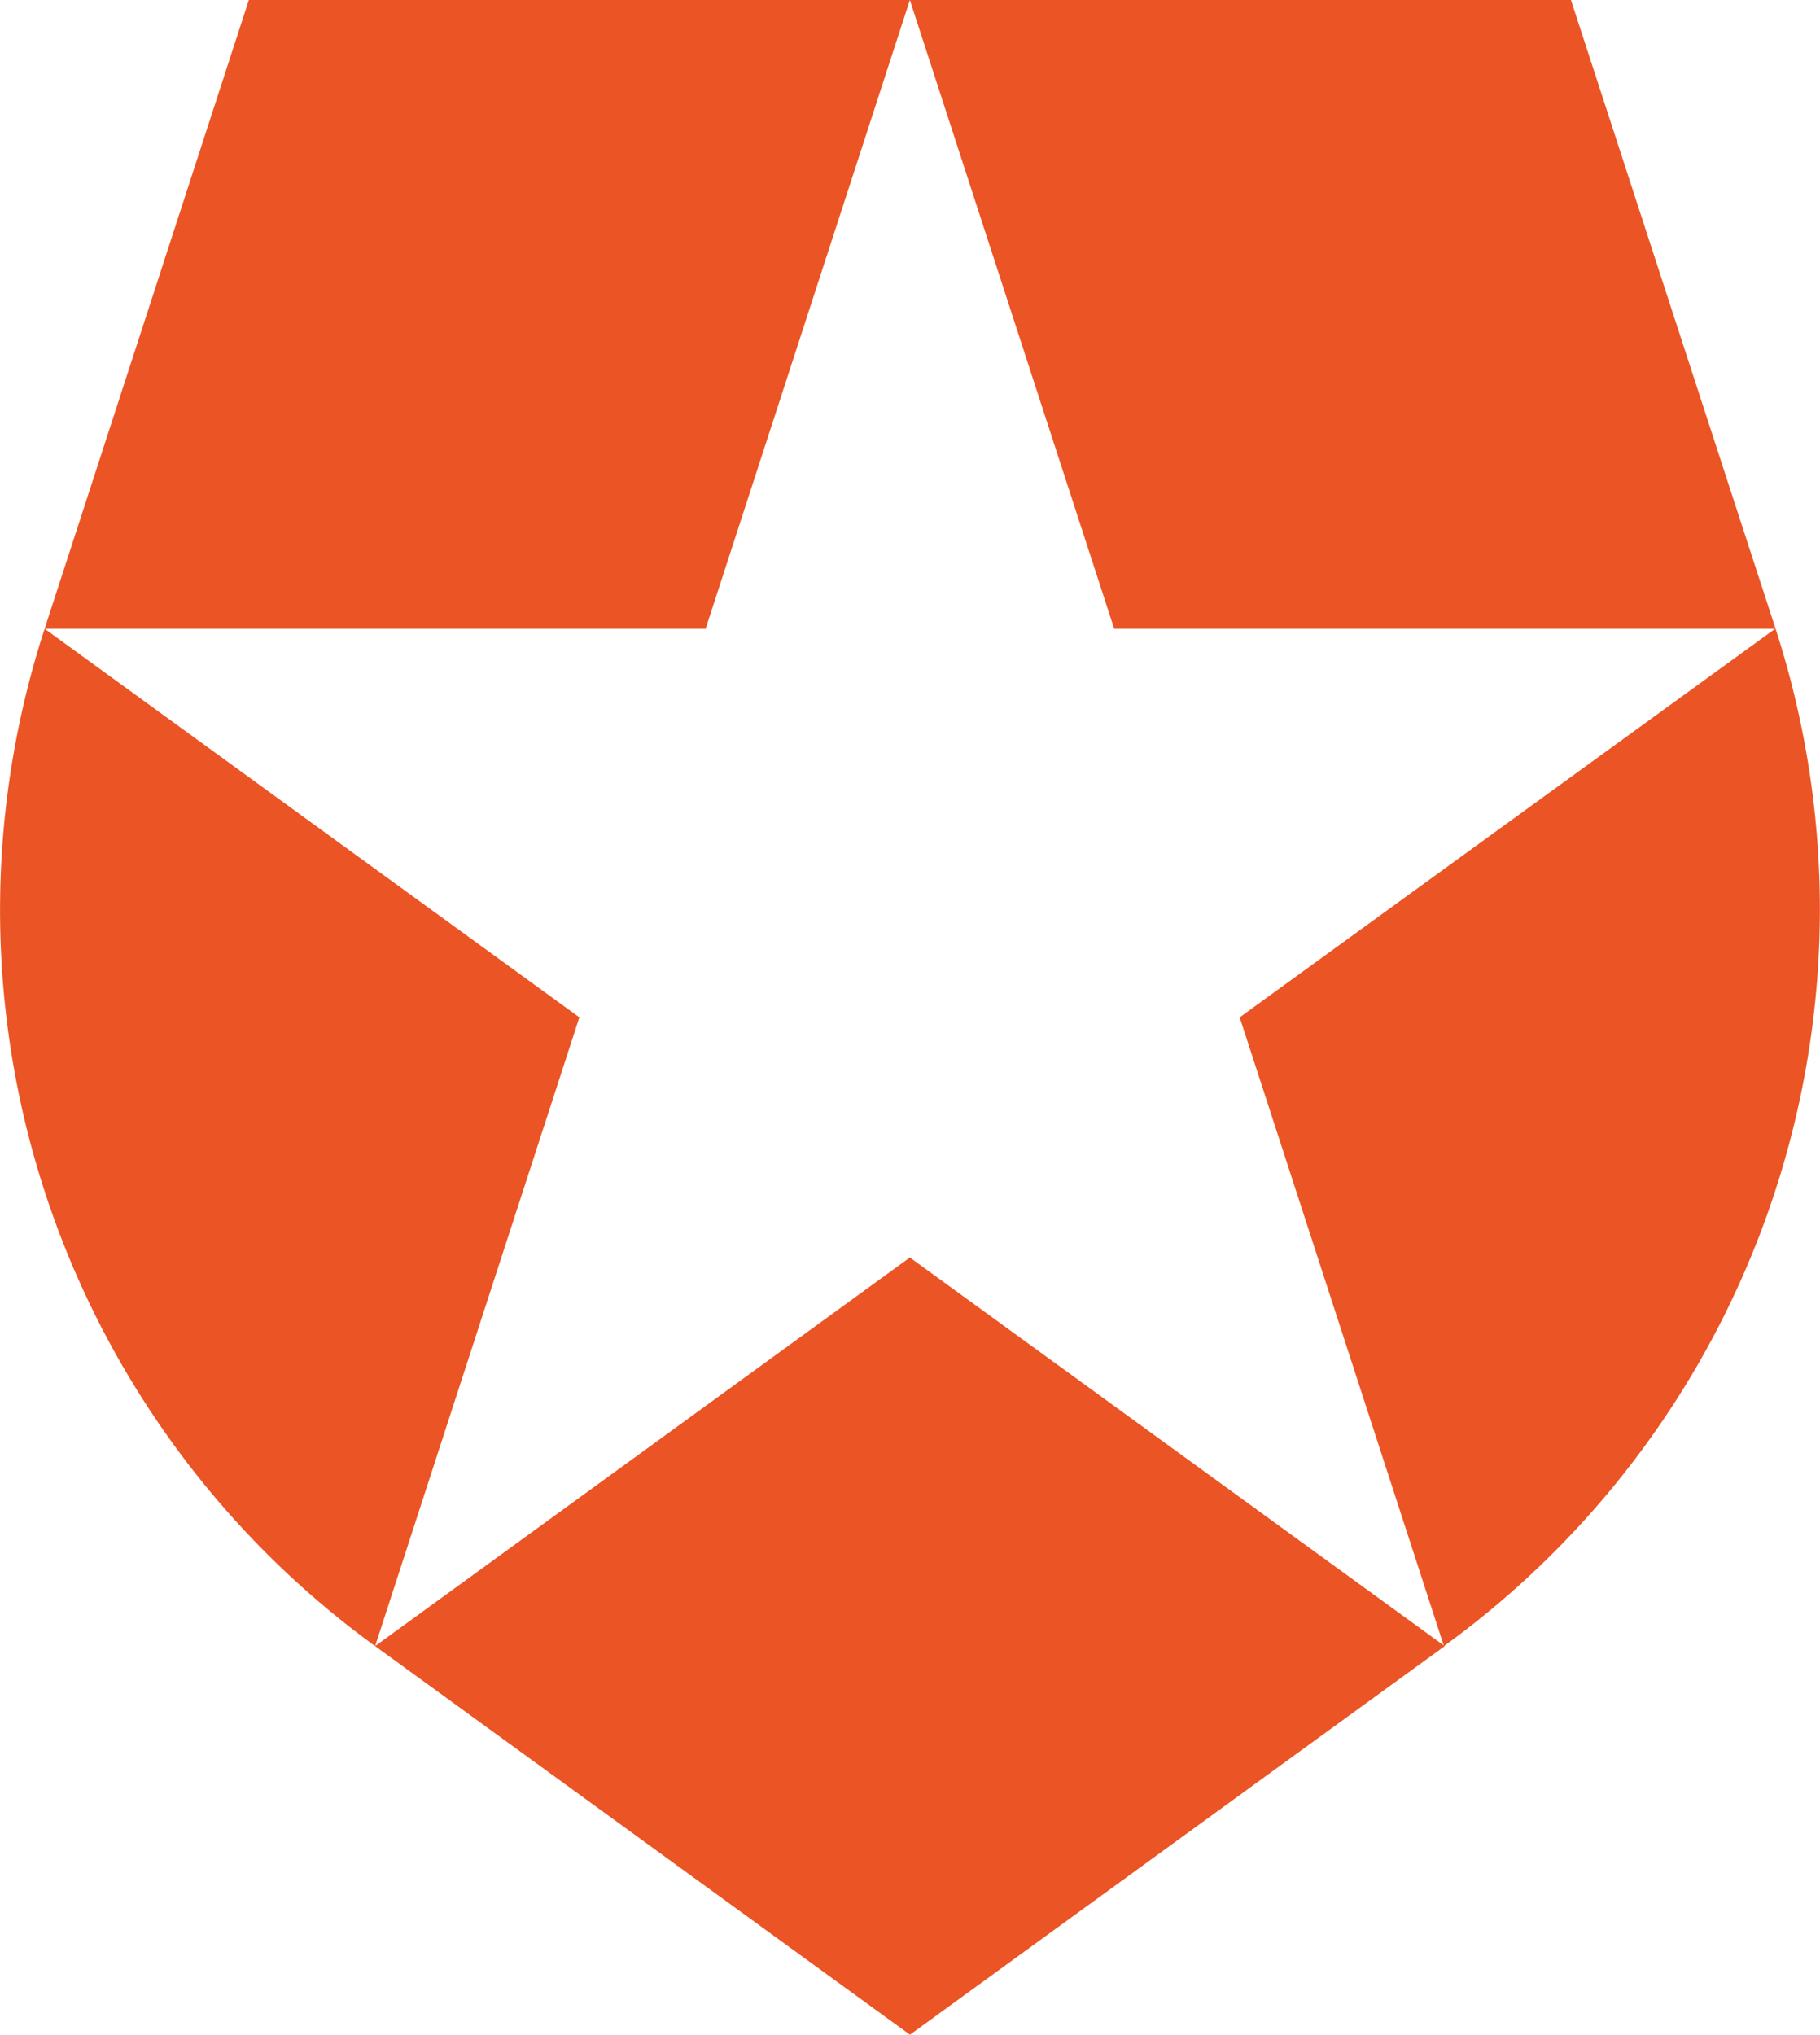 <svg xmlns="http://www.w3.org/2000/svg" viewBox="0 0 193.73 216.56"><title>auth0</title><path d="M189 66.92L167.22 0H96.85l21.75 66.92zM96.85 0H26.49L4.75 66.92h70.36zM4.75 66.92A96.83 96.83 0 0 0 39.93 175.2l21.74-66.92zm184.21 0l-57 41.36 21.74 66.92A96.85 96.85 0 0 0 189 66.92zM39.93 175.2l56.93 41.36 56.92-41.36-56.93-41.36z" fill="#eb5424"/></svg>
